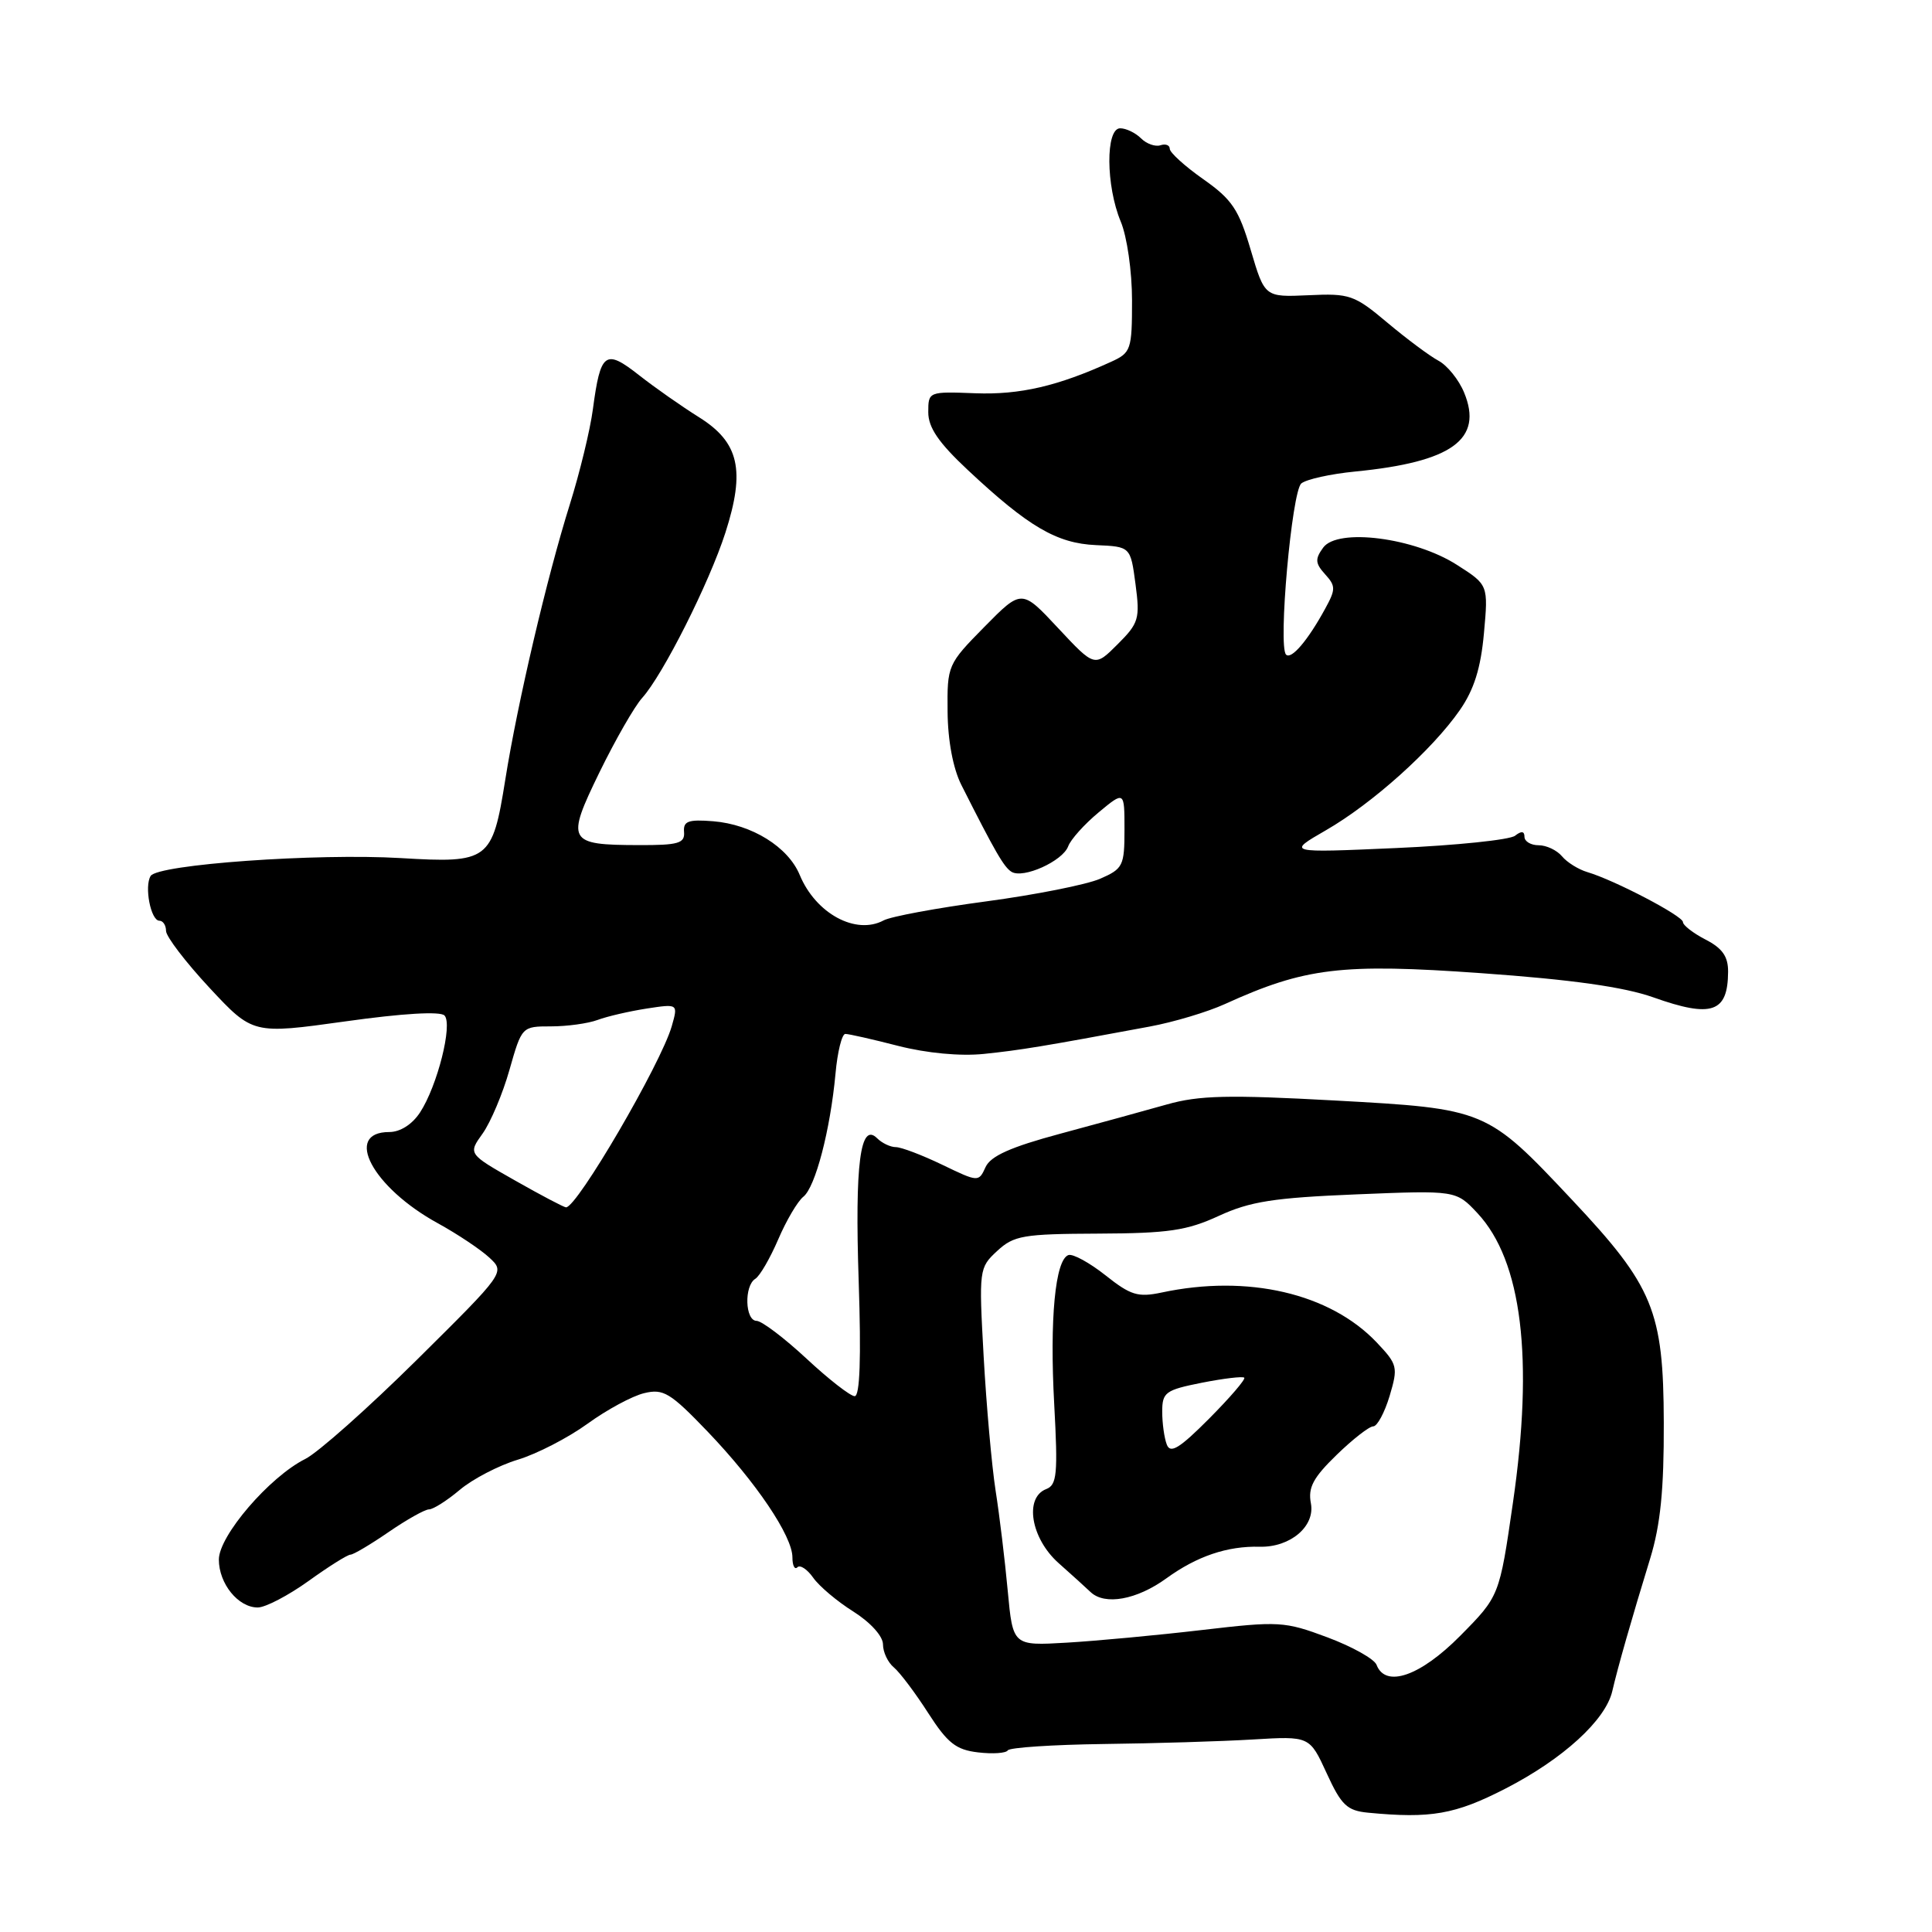 <?xml version="1.0" encoding="UTF-8" standalone="no"?>
<!DOCTYPE svg PUBLIC "-//W3C//DTD SVG 1.1//EN" "http://www.w3.org/Graphics/SVG/1.1/DTD/svg11.dtd" >
<svg xmlns="http://www.w3.org/2000/svg" xmlns:xlink="http://www.w3.org/1999/xlink" version="1.1" viewBox="0 0 256 256">
 <g >
 <path fill="currentColor"
d=" M 199.48 237.00 C 207.11 233.08 212.76 227.92 213.64 224.07 C 214.36 220.95 216.19 214.54 218.66 206.50 C 220.02 202.05 220.49 197.40 220.46 188.50 C 220.42 173.69 219.08 170.44 208.29 158.97 C 197.00 146.96 196.90 146.92 176.83 145.82 C 162.80 145.05 158.87 145.14 154.64 146.34 C 151.81 147.14 145.45 148.89 140.50 150.22 C 133.91 151.99 131.26 153.18 130.59 154.65 C 129.68 156.65 129.63 156.64 124.84 154.33 C 122.18 153.05 119.42 152.00 118.70 152.00 C 117.99 152.00 116.87 151.47 116.23 150.83 C 113.99 148.59 113.26 154.23 113.78 169.75 C 114.12 179.95 113.94 185.00 113.25 185.00 C 112.68 185.00 109.80 182.76 106.86 180.02 C 103.91 177.28 100.94 175.03 100.25 175.02 C 98.72 175.00 98.58 170.38 100.08 169.45 C 100.68 169.08 102.04 166.73 103.12 164.22 C 104.19 161.72 105.69 159.18 106.44 158.58 C 108.04 157.32 110.02 149.73 110.71 142.25 C 110.97 139.36 111.56 137.00 112.01 137.00 C 112.47 137.00 115.62 137.71 119.03 138.59 C 122.80 139.55 127.23 139.97 130.36 139.65 C 135.21 139.15 138.24 138.65 152.31 136.03 C 155.51 135.44 160.01 134.09 162.31 133.04 C 172.93 128.21 177.76 127.63 196.28 128.95 C 208.27 129.80 215.19 130.78 219.06 132.15 C 226.82 134.91 228.95 134.18 228.98 128.78 C 229.00 126.75 228.23 125.65 226.00 124.50 C 224.35 123.65 223.00 122.60 223.00 122.18 C 223.00 121.37 213.95 116.63 210.34 115.56 C 209.15 115.21 207.63 114.26 206.97 113.46 C 206.30 112.66 204.91 112.00 203.88 112.00 C 202.84 112.00 202.00 111.49 202.00 110.88 C 202.00 110.12 201.59 110.08 200.75 110.74 C 200.06 111.28 192.97 112.02 185.00 112.37 C 170.50 113.01 170.50 113.01 175.68 110.02 C 181.85 106.47 189.80 99.33 193.43 94.10 C 195.32 91.38 196.21 88.54 196.63 83.91 C 197.21 77.50 197.21 77.50 193.04 74.84 C 187.41 71.24 177.25 69.93 175.33 72.56 C 174.23 74.07 174.27 74.64 175.58 76.09 C 177.00 77.65 177.00 78.09 175.59 80.66 C 173.30 84.86 171.10 87.44 170.41 86.74 C 169.33 85.67 171.17 65.11 172.43 64.06 C 173.09 63.51 176.30 62.80 179.57 62.48 C 192.41 61.22 196.57 58.21 194.00 52.01 C 193.30 50.31 191.77 48.42 190.61 47.80 C 189.45 47.18 186.41 44.92 183.84 42.76 C 179.46 39.08 178.85 38.86 173.38 39.12 C 167.58 39.38 167.58 39.38 165.73 33.13 C 164.15 27.77 163.27 26.44 159.45 23.75 C 157.00 22.03 155.00 20.21 155.00 19.72 C 155.00 19.23 154.44 19.02 153.76 19.25 C 153.08 19.47 151.92 19.06 151.19 18.33 C 150.46 17.60 149.21 17.00 148.43 17.00 C 146.48 17.00 146.53 24.62 148.50 29.35 C 149.34 31.35 150.00 35.96 150.00 39.81 C 150.00 46.33 149.86 46.74 147.25 47.93 C 140.18 51.16 135.14 52.33 129.25 52.11 C 123.04 51.87 123.00 51.89 123.00 54.62 C 123.00 56.66 124.38 58.67 128.25 62.29 C 136.27 69.80 140.03 72.00 145.22 72.23 C 149.80 72.43 149.80 72.43 150.46 77.39 C 151.07 81.99 150.90 82.57 148.08 85.38 C 145.05 88.41 145.05 88.41 140.21 83.23 C 135.38 78.05 135.38 78.05 130.44 83.06 C 125.57 88.01 125.50 88.16 125.56 94.29 C 125.59 98.14 126.29 101.83 127.38 104.00 C 131.88 112.92 133.02 114.89 134.03 115.52 C 135.57 116.47 140.81 114.11 141.54 112.14 C 141.87 111.24 143.68 109.22 145.57 107.65 C 149.00 104.80 149.00 104.80 149.00 109.92 C 149.00 114.73 148.81 115.12 145.75 116.45 C 143.96 117.22 137.17 118.57 130.66 119.44 C 124.16 120.31 118.04 121.44 117.08 121.96 C 113.40 123.93 108.09 121.05 105.97 115.94 C 104.43 112.22 99.63 109.24 94.50 108.82 C 91.19 108.56 90.52 108.80 90.64 110.25 C 90.76 111.74 89.88 112.00 84.64 111.98 C 75.21 111.96 74.96 111.51 79.44 102.32 C 81.54 98.02 84.08 93.60 85.08 92.49 C 87.83 89.45 93.97 77.26 96.12 70.58 C 98.78 62.31 97.94 58.61 92.63 55.29 C 90.36 53.87 86.77 51.36 84.66 49.70 C 80.19 46.19 79.57 46.66 78.56 54.23 C 78.20 56.96 76.82 62.64 75.50 66.85 C 72.48 76.48 68.57 93.13 66.95 103.33 C 65.24 114.04 64.77 114.40 53.10 113.70 C 41.96 113.04 20.90 114.54 19.96 116.07 C 19.10 117.46 19.98 122.00 21.12 122.00 C 21.60 122.00 22.00 122.61 22.00 123.35 C 22.00 124.09 24.59 127.48 27.75 130.88 C 33.50 137.05 33.50 137.05 45.76 135.34 C 53.37 134.27 58.36 133.98 58.90 134.56 C 60.01 135.74 57.95 143.90 55.66 147.40 C 54.62 148.99 53.03 150.00 51.58 150.00 C 45.45 150.00 49.36 157.35 58.02 162.09 C 60.62 163.52 63.69 165.57 64.84 166.64 C 66.94 168.59 66.94 168.59 55.22 180.20 C 48.77 186.58 42.13 192.48 40.45 193.32 C 35.71 195.69 29.00 203.50 29.00 206.65 C 29.00 209.84 31.56 213.00 34.15 213.00 C 35.17 213.00 38.19 211.42 40.87 209.50 C 43.55 207.57 46.05 206.00 46.44 206.00 C 46.82 206.00 49.10 204.65 51.50 203.00 C 53.90 201.35 56.31 200.00 56.85 200.00 C 57.40 200.00 59.24 198.83 60.94 197.40 C 62.64 195.97 66.09 194.18 68.60 193.42 C 71.12 192.66 75.27 190.52 77.84 188.66 C 80.40 186.80 83.79 184.97 85.36 184.60 C 87.90 183.98 88.82 184.54 93.77 189.70 C 100.20 196.42 105.00 203.54 105.00 206.36 C 105.00 207.45 105.30 208.04 105.66 207.67 C 106.02 207.31 106.96 207.93 107.75 209.05 C 108.53 210.17 110.93 212.20 113.09 213.55 C 115.36 214.99 117.00 216.81 117.00 217.89 C 117.00 218.92 117.65 220.29 118.45 220.95 C 119.24 221.61 121.28 224.32 122.98 226.97 C 125.55 230.97 126.67 231.86 129.60 232.20 C 131.54 232.43 133.31 232.31 133.54 231.93 C 133.77 231.56 139.48 231.18 146.23 231.09 C 152.98 231.01 161.88 230.74 166.02 230.49 C 173.53 230.04 173.53 230.04 175.79 234.96 C 177.73 239.20 178.49 239.92 181.27 240.19 C 189.58 240.99 192.81 240.43 199.48 237.00 Z  M 182.40 220.60 C 182.10 219.82 179.18 218.19 175.90 216.96 C 170.19 214.83 169.49 214.79 159.22 215.99 C 153.32 216.68 145.28 217.43 141.36 217.66 C 134.21 218.08 134.21 218.08 133.53 210.79 C 133.16 206.78 132.44 200.80 131.92 197.50 C 131.41 194.20 130.70 186.22 130.34 179.76 C 129.70 168.21 129.73 167.98 132.13 165.76 C 134.34 163.71 135.57 163.50 145.53 163.46 C 154.82 163.42 157.27 163.06 161.50 161.11 C 165.64 159.20 168.78 158.71 179.72 158.26 C 192.93 157.72 192.93 157.72 195.77 160.75 C 201.67 167.07 203.25 180.00 200.47 199.13 C 198.68 211.50 198.68 211.50 193.49 216.75 C 188.20 222.10 183.59 223.70 182.40 220.60 Z  M 154.55 209.14 C 158.59 206.21 162.62 204.84 166.92 204.95 C 170.97 205.05 174.28 202.24 173.70 199.20 C 173.30 197.11 174.00 195.80 177.10 192.79 C 179.25 190.70 181.43 189.00 181.96 189.00 C 182.49 189.00 183.46 187.19 184.13 184.98 C 185.27 181.14 185.19 180.81 182.42 177.88 C 176.23 171.36 165.32 168.83 153.91 171.27 C 150.79 171.93 149.81 171.63 146.49 168.99 C 144.38 167.32 142.17 166.11 141.58 166.30 C 139.82 166.89 139.07 174.77 139.69 186.09 C 140.19 195.31 140.05 196.77 138.63 197.31 C 135.70 198.44 136.59 203.83 140.25 207.10 C 142.04 208.69 143.95 210.42 144.50 210.95 C 146.39 212.75 150.62 211.99 154.55 209.14 Z  M 68.26 156.43 C 62.02 152.89 62.02 152.89 63.95 150.20 C 65.01 148.71 66.62 144.91 67.51 141.75 C 69.14 136.02 69.16 136.00 73.01 136.00 C 75.13 136.00 77.91 135.62 79.18 135.15 C 80.46 134.67 83.38 134.00 85.68 133.64 C 89.86 133.00 89.86 133.00 89.01 135.98 C 87.58 140.95 76.46 160.01 75.00 159.98 C 74.72 159.97 71.69 158.38 68.26 156.43 Z  M 154.61 191.42 C 154.27 190.55 154.00 188.58 154.00 187.05 C 154.00 184.49 154.42 184.18 159.25 183.22 C 162.14 182.65 164.67 182.35 164.87 182.55 C 165.08 182.75 162.99 185.18 160.23 187.96 C 156.30 191.91 155.08 192.66 154.61 191.42 Z "/>
</g>
</svg>